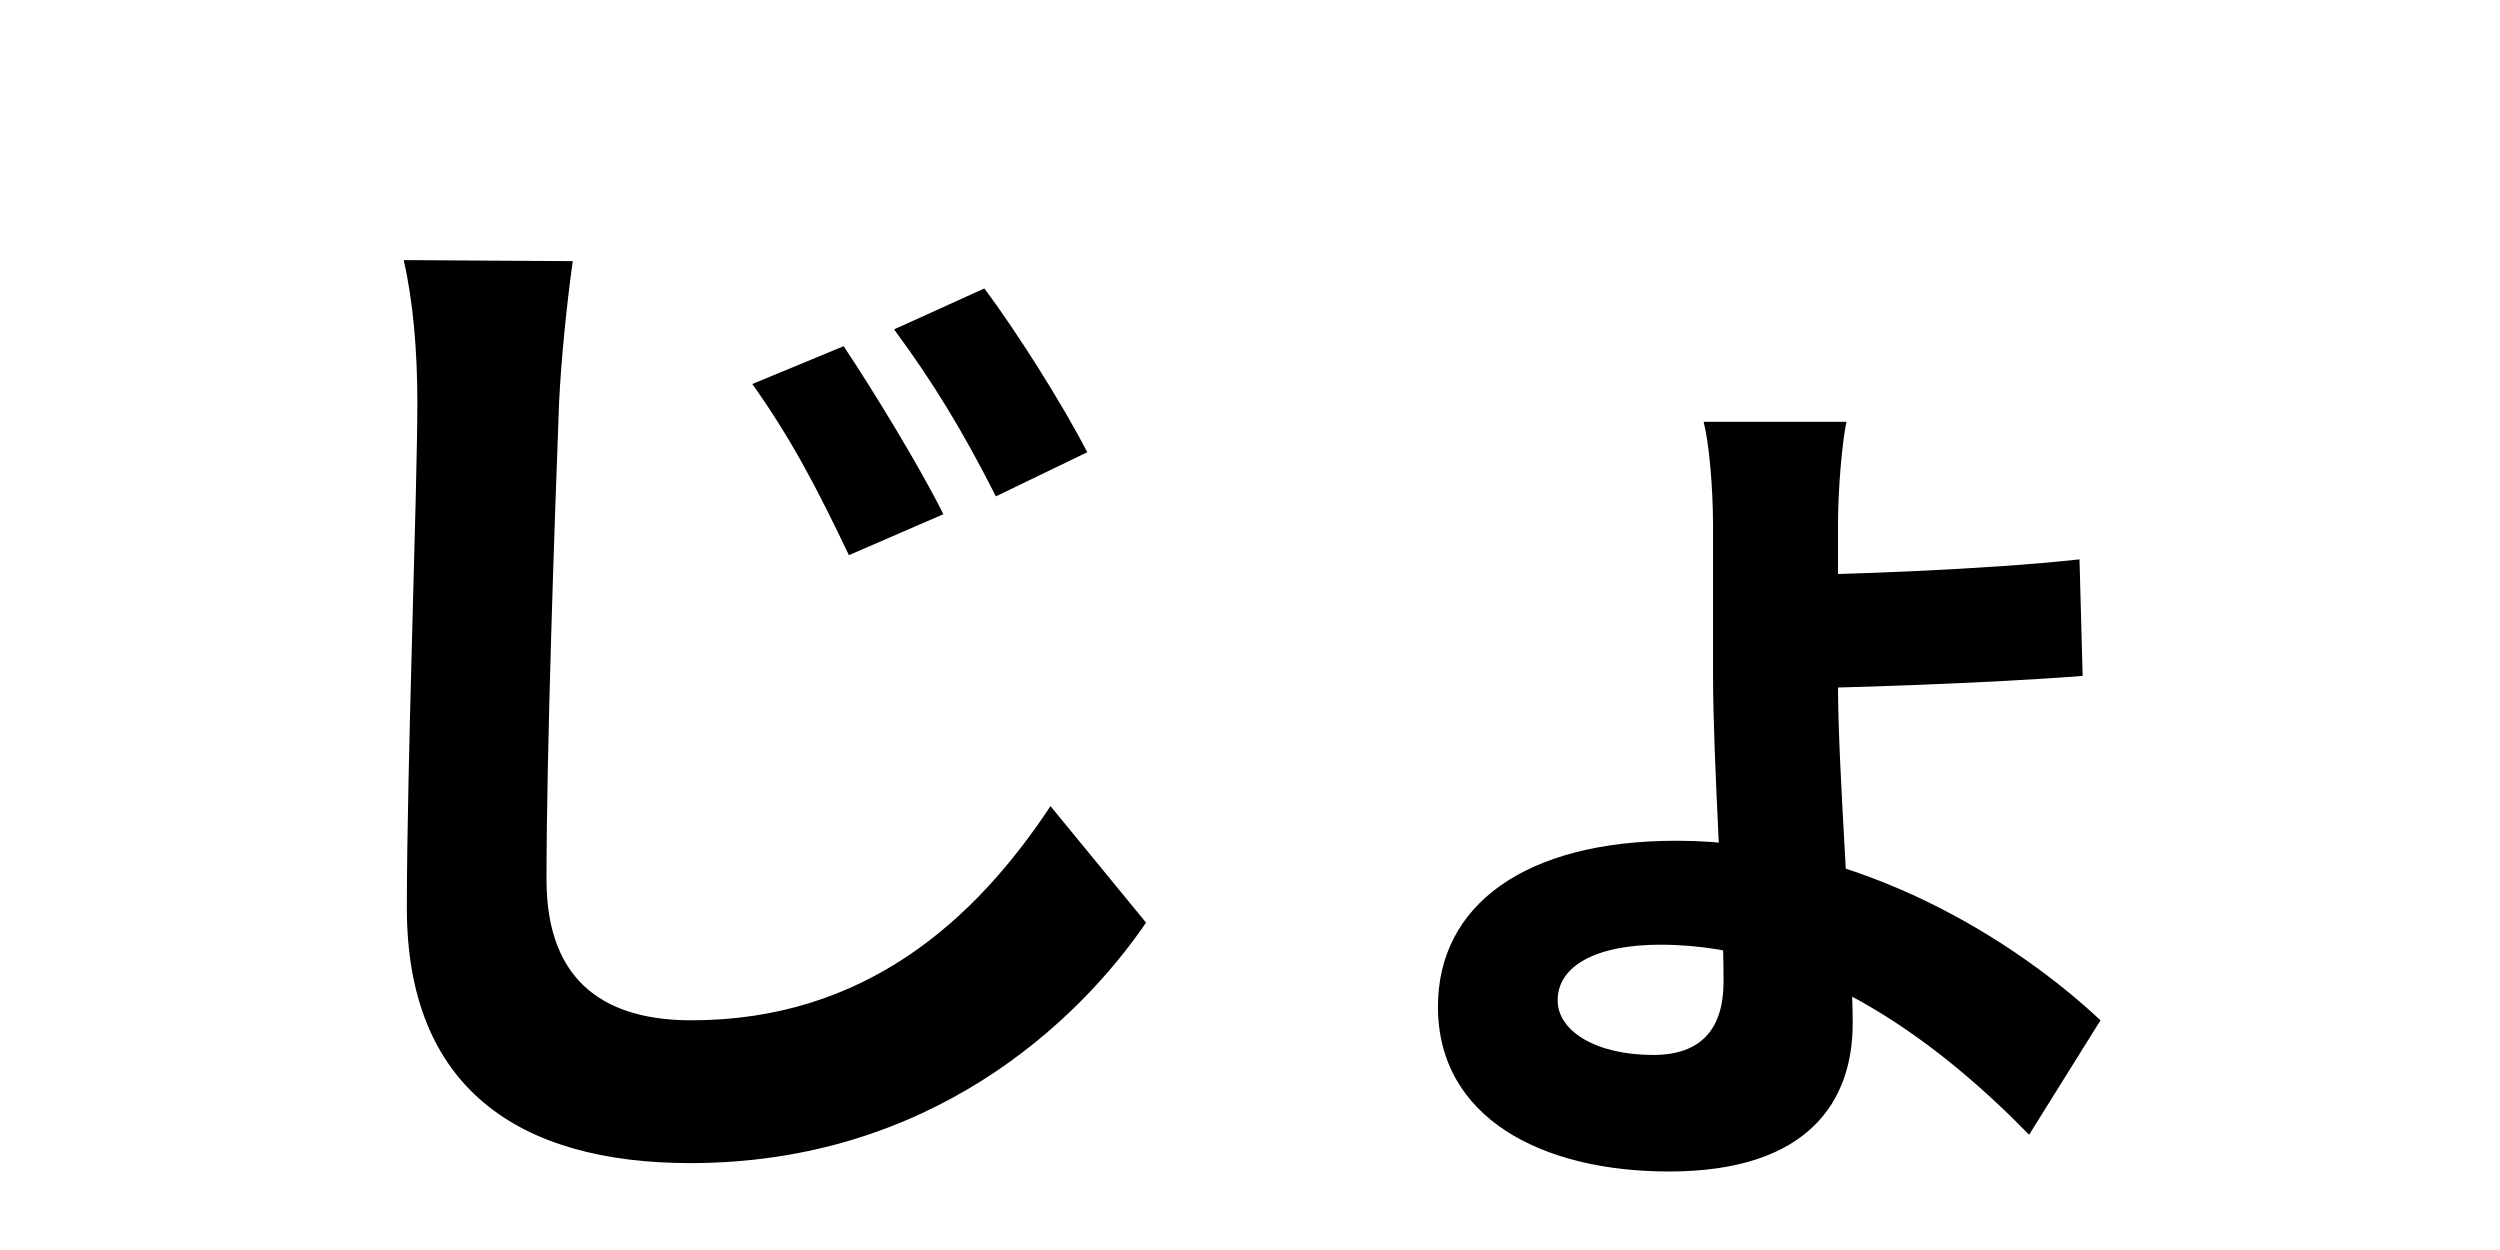 <svg width="200" height="100" viewBox="0 0 200 100" fill="none" xmlns="http://www.w3.org/2000/svg">
<path d="M67.492 27.696L60.184 30.72C63.292 35.088 65.392 39.12 67.912 44.412L75.472 41.136C73.54 37.272 69.844 31.224 67.492 27.696ZM78.748 23.076L71.524 26.352C74.632 30.552 76.984 34.416 79.672 39.708L86.98 36.18C85.048 32.4 81.268 26.436 78.748 23.076ZM45.82 20.892L32.296 20.808C33.052 24.084 33.388 28.116 33.388 32.148C33.388 39.288 32.548 61.38 32.548 72.636C32.548 87 41.452 93.048 55.228 93.048C74.38 93.048 86.224 81.792 91.684 73.812L84.04 64.488C77.992 73.644 69.172 81.624 55.312 81.624C48.76 81.624 43.72 78.852 43.72 70.368C43.72 59.952 44.392 41.136 44.728 32.148C44.896 28.788 45.316 24.504 45.82 20.892ZM147.712 33.744H136.288C136.708 35.34 137.044 38.868 137.044 42.144C137.044 45 137.044 50.712 137.044 53.988C137.044 61.128 137.884 72.3 137.884 78.516C137.884 82.38 136.036 84.396 132.256 84.396C127.636 84.396 124.612 82.464 124.612 80.028C124.612 77.34 127.552 75.576 132.844 75.576C145.276 75.576 155.692 83.976 162.328 90.78L168.04 81.624C161.404 75.408 148.888 67.26 134.104 67.26C121.924 67.26 115.036 72.468 115.036 80.532C115.036 89.436 123.352 93.72 133.516 93.72C144.772 93.72 148.216 88.008 148.216 81.876C148.216 76.416 147.04 61.716 147.04 54.828C147.04 50.964 147.04 44.664 147.04 41.976C147.04 39.036 147.376 35.424 147.712 33.744ZM142.42 46.008L142.504 55.08C146.536 55.08 159.22 54.66 166.612 54.072L166.36 44.748C158.884 45.588 146.368 46.008 142.42 46.008Z" fill="black"/>
</svg>
